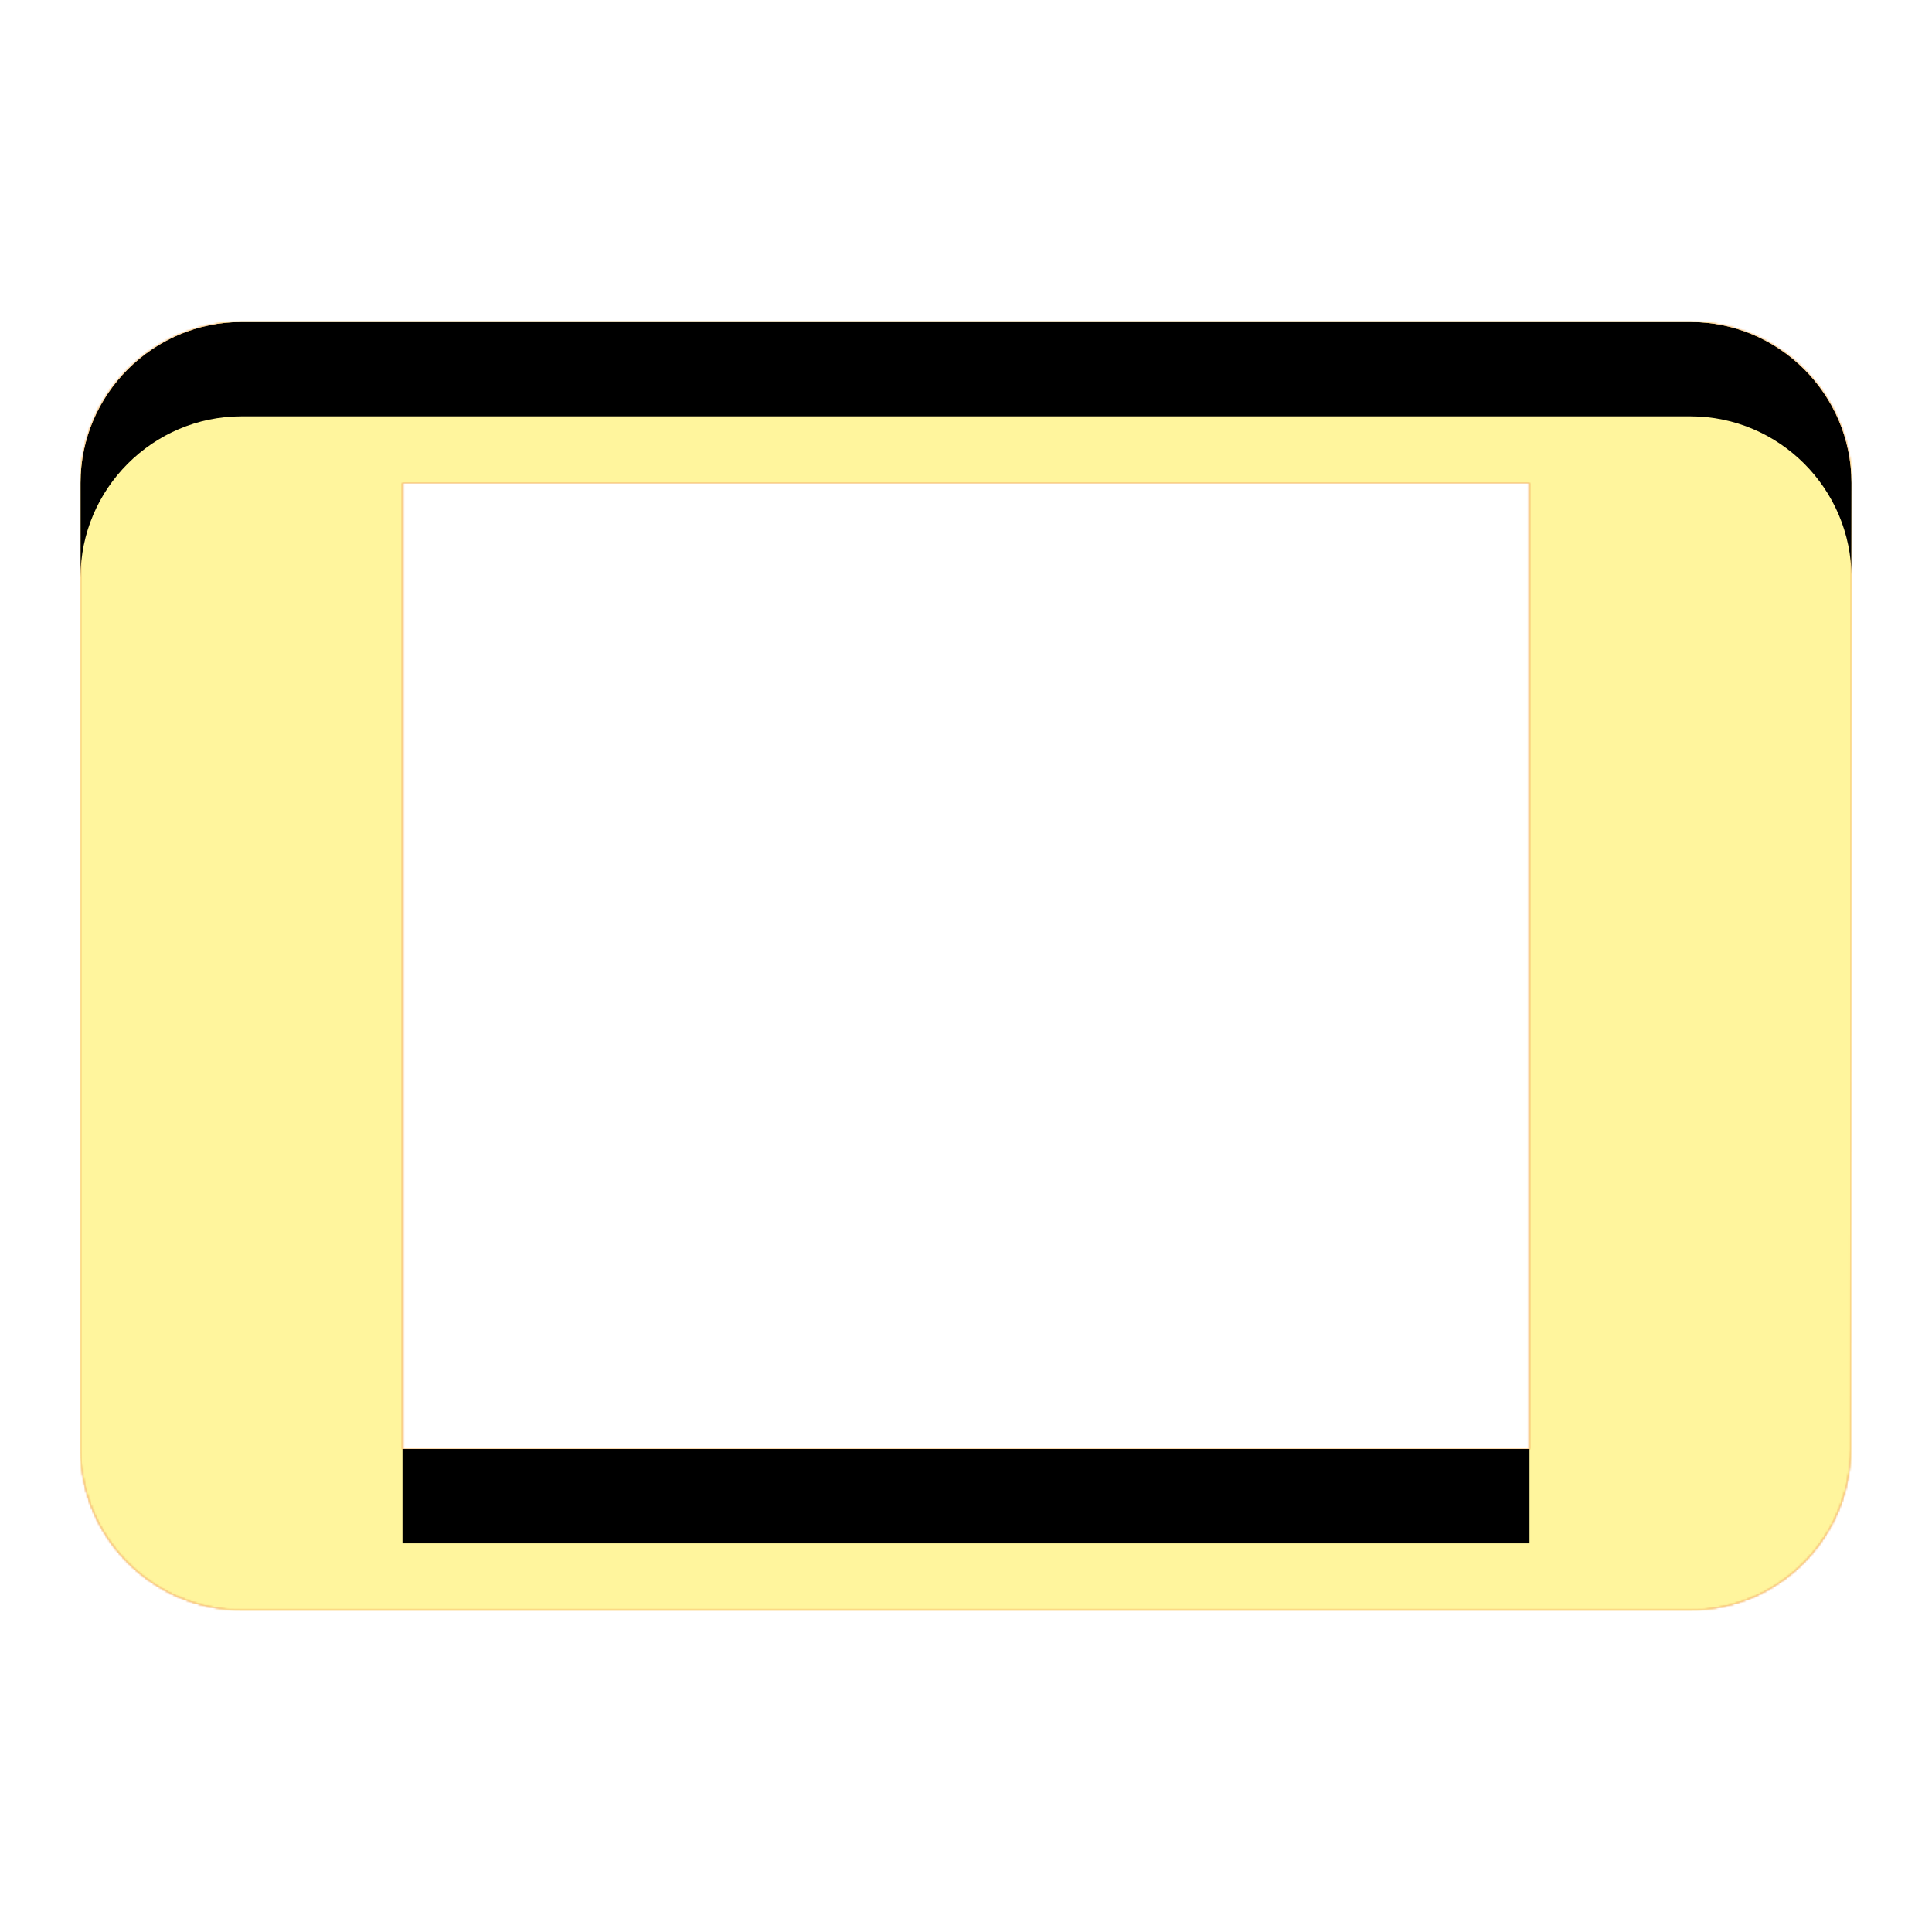 <svg version="1.1" xmlns="http://www.w3.org/2000/svg" xmlns:xlink="http://www.w3.org/1999/xlink" viewBox="0,0,1024,1024">
	<!-- Color names: teamapps-color-1, teamapps-color-2, teamapps-color-3 -->
	<desc>tablet icon - Licensed under Apache License v2.0 (http://www.apache.org/licenses/LICENSE-2.0) - Created with Iconfu.com - Derivative work of Material icons (Copyright Google Inc.)</desc>
	<defs>
		<clipPath id="clip-fIffsYBV">
			<path d="M981.33,256l-0.42,512c0,46.93 -37.98,85.33 -84.91,85.33h-768c-46.93,0 -85.33,-38.4 -85.33,-85.33v-512c0,-46.93 38.4,-85.33 85.33,-85.33h768c46.93,0 85.33,38.4 85.33,85.33zM810.67,256h-597.34v512h597.34z"/>
		</clipPath>
		<linearGradient x1="0" y1="1024" x2="1024" y2="0" id="color-MarP1C0m" gradientUnits="userSpaceOnUse">
			<stop offset="0.2" stop-color="#000000"/>
			<stop offset="0.8" stop-color="#ffffff"/>
		</linearGradient>
		<radialGradient cx="0" cy="0" r="1448.15" id="color-ntgavxS6" gradientUnits="userSpaceOnUse">
			<stop offset="0.07" stop-color="#ffffff"/>
			<stop offset="0.75" stop-color="#000000"/>
		</radialGradient>
		<filter id="filter-Eidnnkva" x="0%" y="0%" width="100%" height="100%" color-interpolation-filters="sRGB">
			<feColorMatrix values="1 0 0 0 0 0 1 0 0 0 0 0 1 0 0 0 0 0 0.05 0" in="SourceGraphic"/>
			<feOffset dy="20"/>
			<feGaussianBlur stdDeviation="11" result="blur0"/>
			<feColorMatrix values="1 0 0 0 0 0 1 0 0 0 0 0 1 0 0 0 0 0 0.07 0" in="SourceGraphic"/>
			<feOffset dy="30"/>
			<feGaussianBlur stdDeviation="20" result="blur1"/>
			<feMerge>
				<feMergeNode in="blur0"/>
				<feMergeNode in="blur1"/>
			</feMerge>
		</filter>
		<filter id="filter-rjzgI5up" color-interpolation-filters="sRGB">
			<feOffset/>
		</filter>
		<mask id="mask-0q3rNKRX">
			<path d="M981.33,256l-0.42,512c0,46.93 -37.98,85.33 -84.91,85.33h-768c-46.93,0 -85.33,-38.4 -85.33,-85.33v-512c0,-46.93 38.4,-85.33 85.33,-85.33h768c46.93,0 85.33,38.4 85.33,85.33zM810.67,256h-597.34v512h597.34z" fill="url(#color-ntgavxS6)"/>
		</mask>
		<mask id="mask-fPuVuo7n">
			<path d="M981.33,256l-0.42,512c0,46.93 -37.98,85.33 -84.91,85.33h-768c-46.93,0 -85.33,-38.4 -85.33,-85.33v-512c0,-46.93 38.4,-85.33 85.33,-85.33h768c46.93,0 85.33,38.4 85.33,85.33zM810.67,256h-597.34v512h597.34z" fill="#ffffff"/>
		</mask>
		<mask id="mask-Y3PTJMan">
			<rect fill="url(#color-MarP1C0m)" x="42.67" y="170.67" width="938.66" height="682.66"/>
		</mask>
	</defs>
	<g fill="none" fill-rule="nonzero" style="mix-blend-mode: normal">
		<g mask="url(#mask-fPuVuo7n)">
			<g color="#ffc107" class="teamapps-color-2">
				<rect x="42.67" y="170.67" width="938.66" height="682.66" fill="currentColor"/>
			</g>
			<g color="#e65100" class="teamapps-color-3" mask="url(#mask-Y3PTJMan)">
				<rect x="42.67" y="170.67" width="938.66" height="682.66" fill="currentColor"/>
			</g>
		</g>
		<g filter="url(#filter-rjzgI5up)" mask="url(#mask-0q3rNKRX)">
			<g color="#fff59d" class="teamapps-color-1">
				<rect x="42.67" y="170.67" width="938.66" height="682.66" fill="currentColor"/>
			</g>
		</g>
		<g clip-path="url(#clip-fIffsYBV)">
			<path d="M-50.33,896.33v-868.66h1124.66v868.66zM896,170.67h-768c-46.93,0 -85.33,38.4 -85.33,85.33v512c0,46.93 38.4,85.33 85.33,85.33h768c46.93,0 84.91,-38.4 84.91,-85.33l0.42,-512c0,-46.93 -38.4,-85.33 -85.33,-85.33zM810.67,768h-597.34v-512h597.34z" fill="#000000" filter="url(#filter-Eidnnkva)"/>
		</g>
	</g>
</svg>